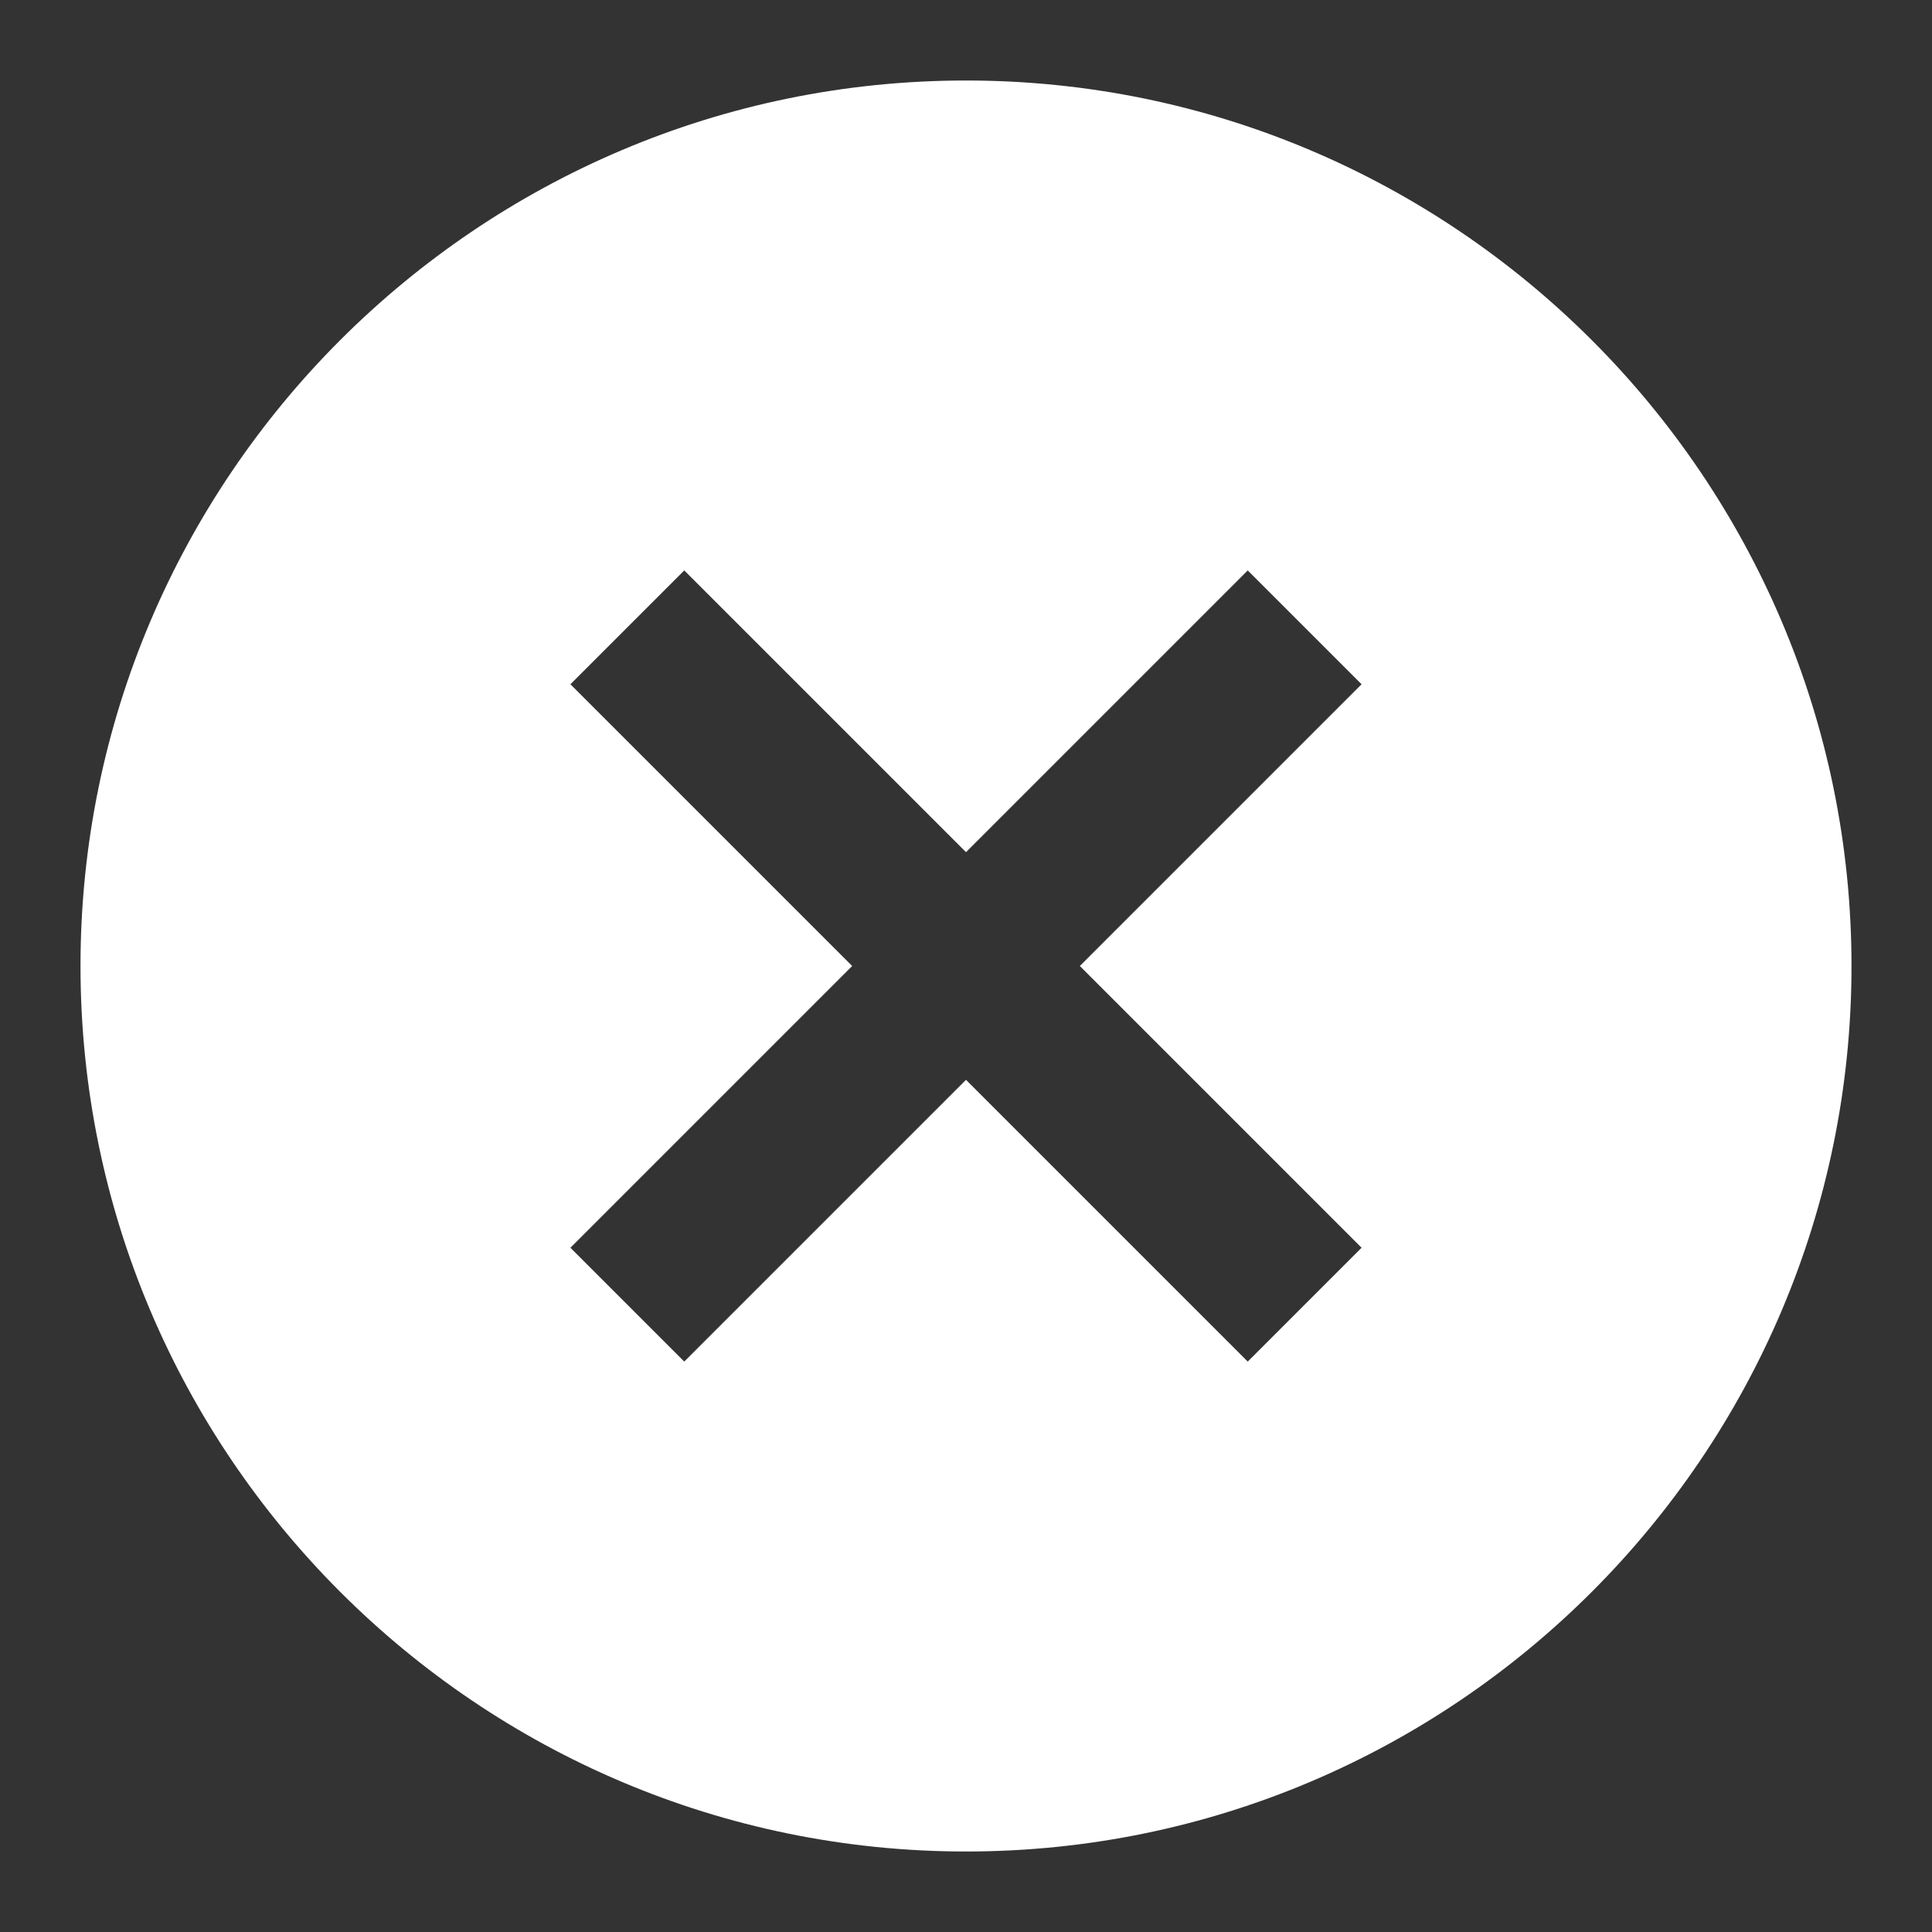<svg width="24" height="24" viewBox="0 0 24 24" fill="none" xmlns="http://www.w3.org/2000/svg">
<rect x="0" y="0" width="24" height="24" fill="#333333" stroke="none"/>
<path d="M12 1C5.935 1 1 5.935 1 12C1 18.065 5.935 23 12 23C18.065 23 23 18.065 23 12C23 5.935 18.065 1 12 1ZM16.914 15.5L15.5 16.914L12 13.414L8.5 16.914L7.086 15.5L10.586 12L7.086 8.5L8.5 7.086L12 10.586L15.5 7.086L16.914 8.5L13.414 12L16.914 15.5Z" fill="white"/>
</svg>

